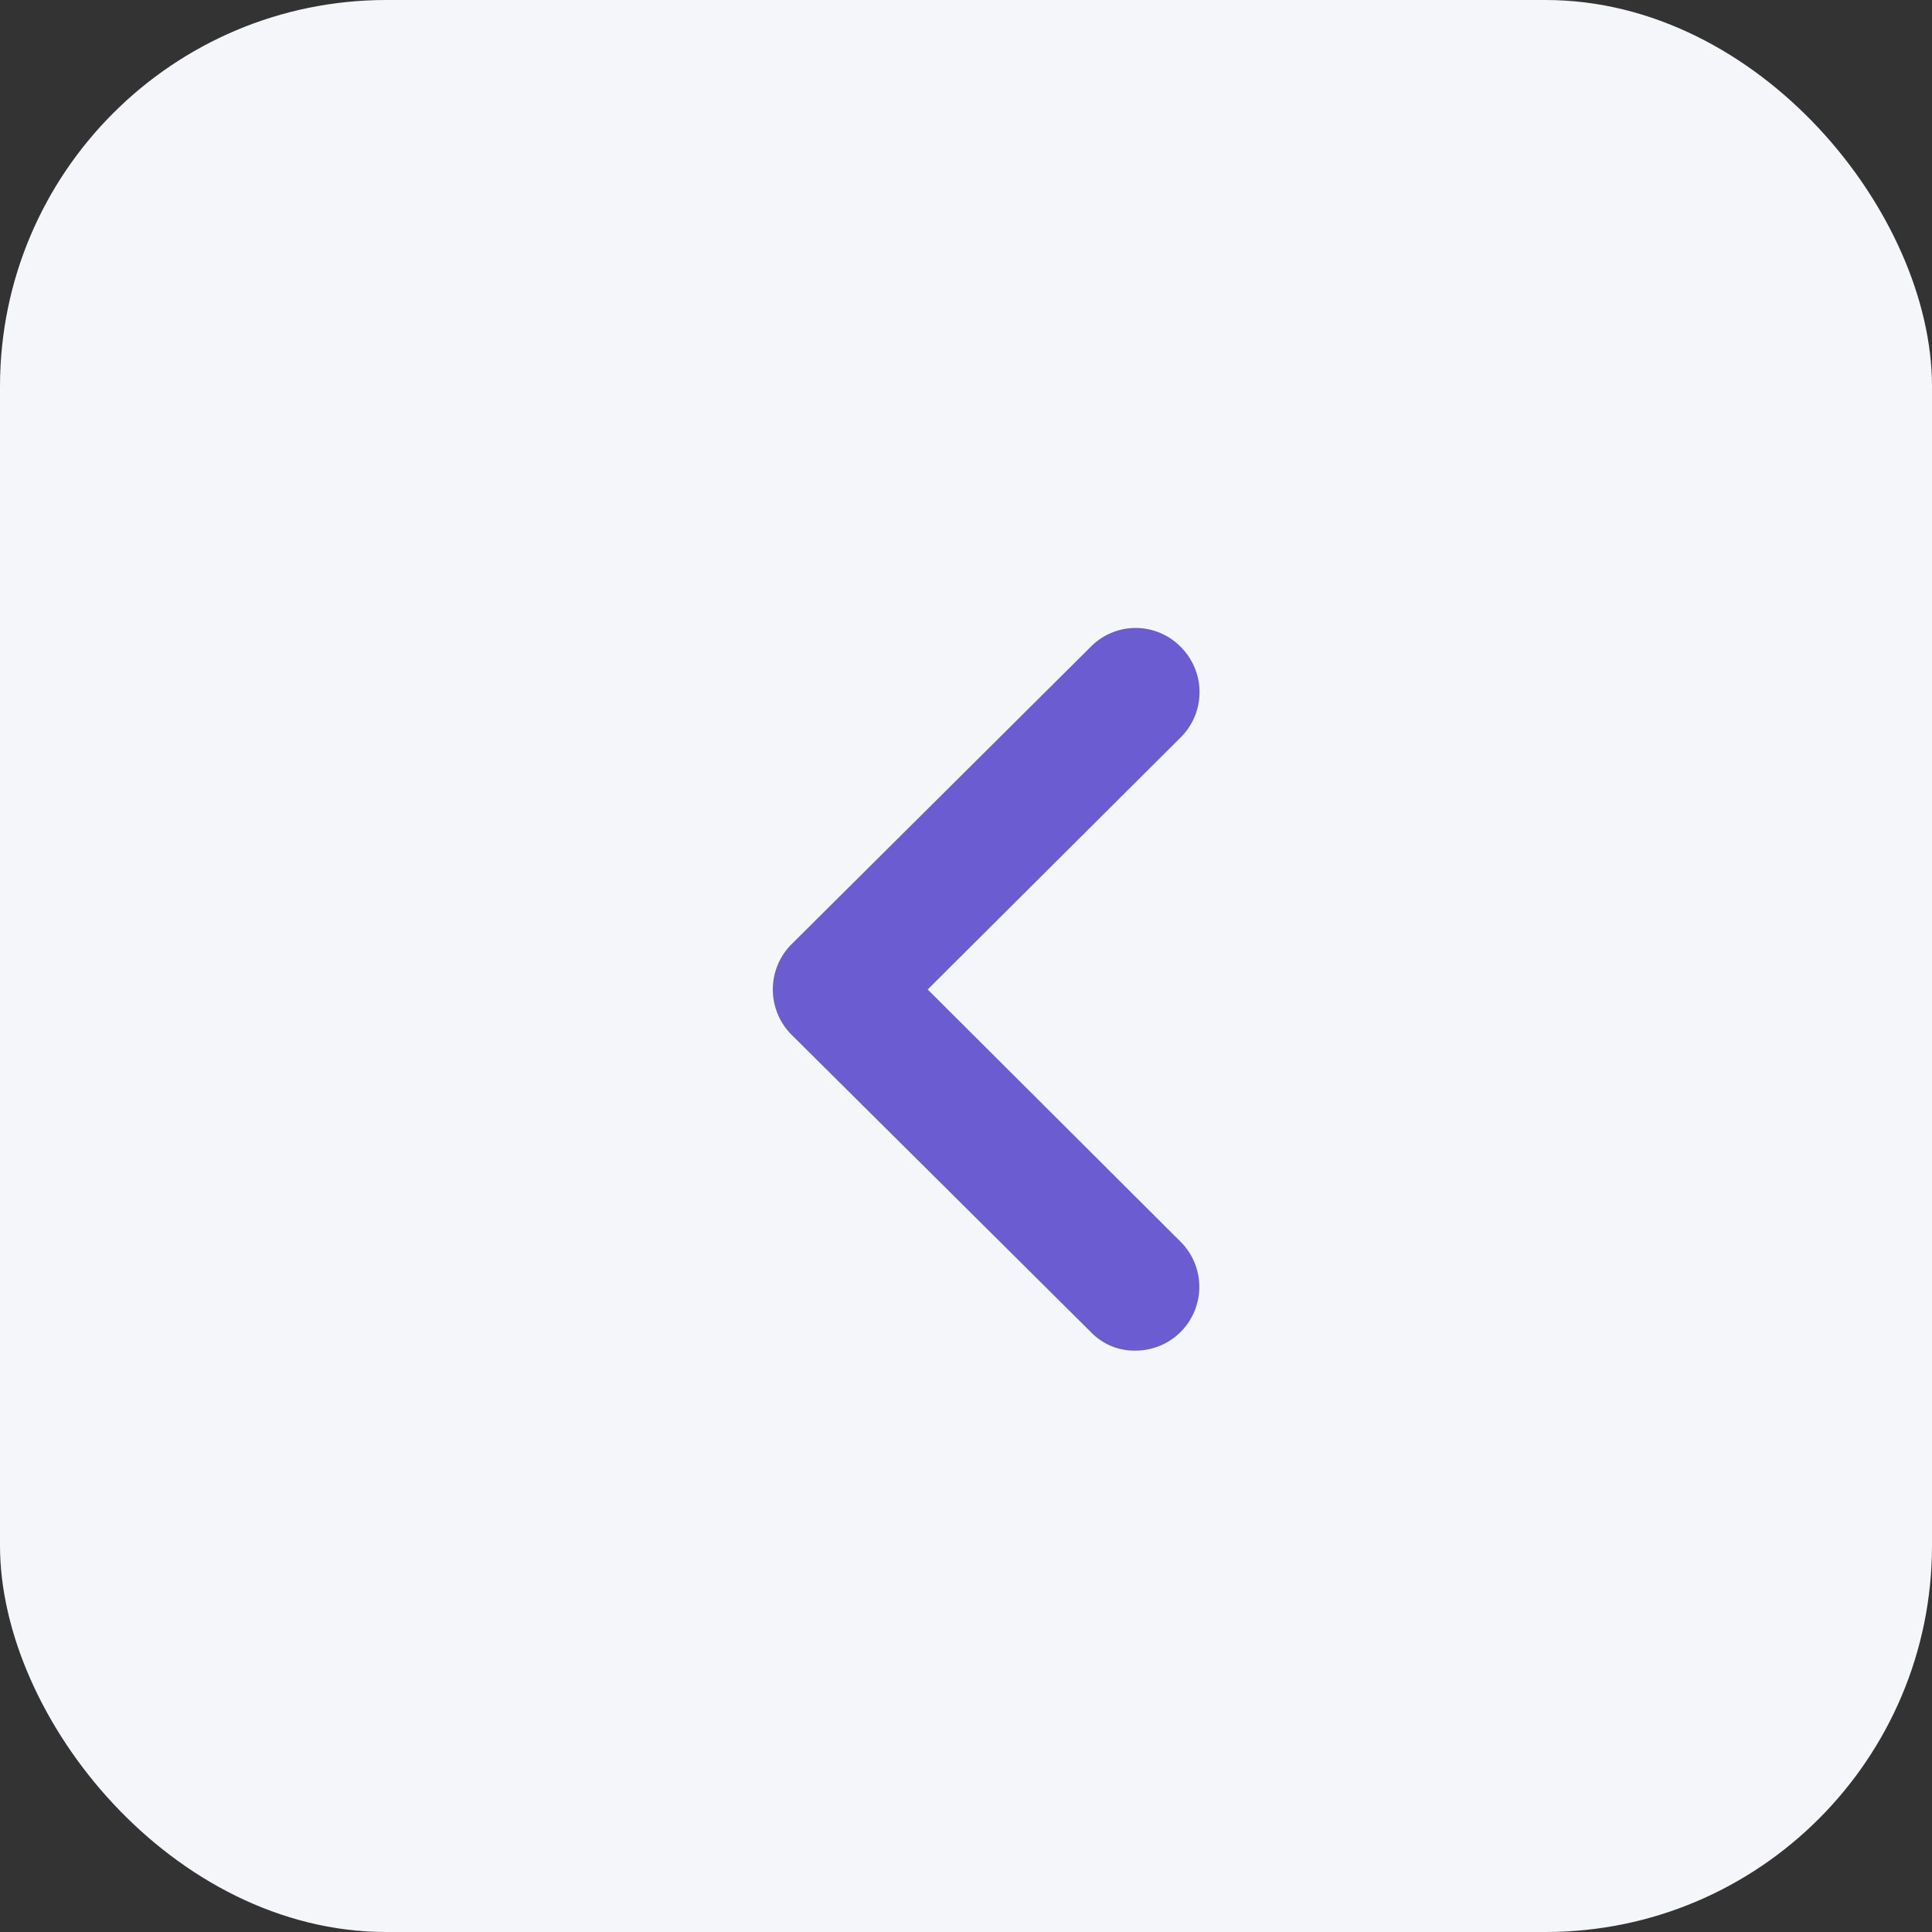 <svg id="ic_more" xmlns="http://www.w3.org/2000/svg" width="40" height="40" viewBox="0 0 40 40">
  <rect x="0" y="0" width="40" height="40" fill="#333333" stroke="none"/>
  <rect id="Rectangle" width="40" height="40" rx="8" fill="#f4f6fa"/>
  <path id="Path" d="M8.434,12.7A1.32,1.32,0,0,1,7.5,14.963a1.247,1.247,0,0,1-.921-.39L.39,8.425a1.326,1.326,0,0,1,0-1.878L6.574.4A1.305,1.305,0,0,1,8.452.4a1.321,1.321,0,0,1-.018,1.878L3.207,7.486Z" transform="translate(16 13)" fill="#6b5dd1"/>
</svg>
